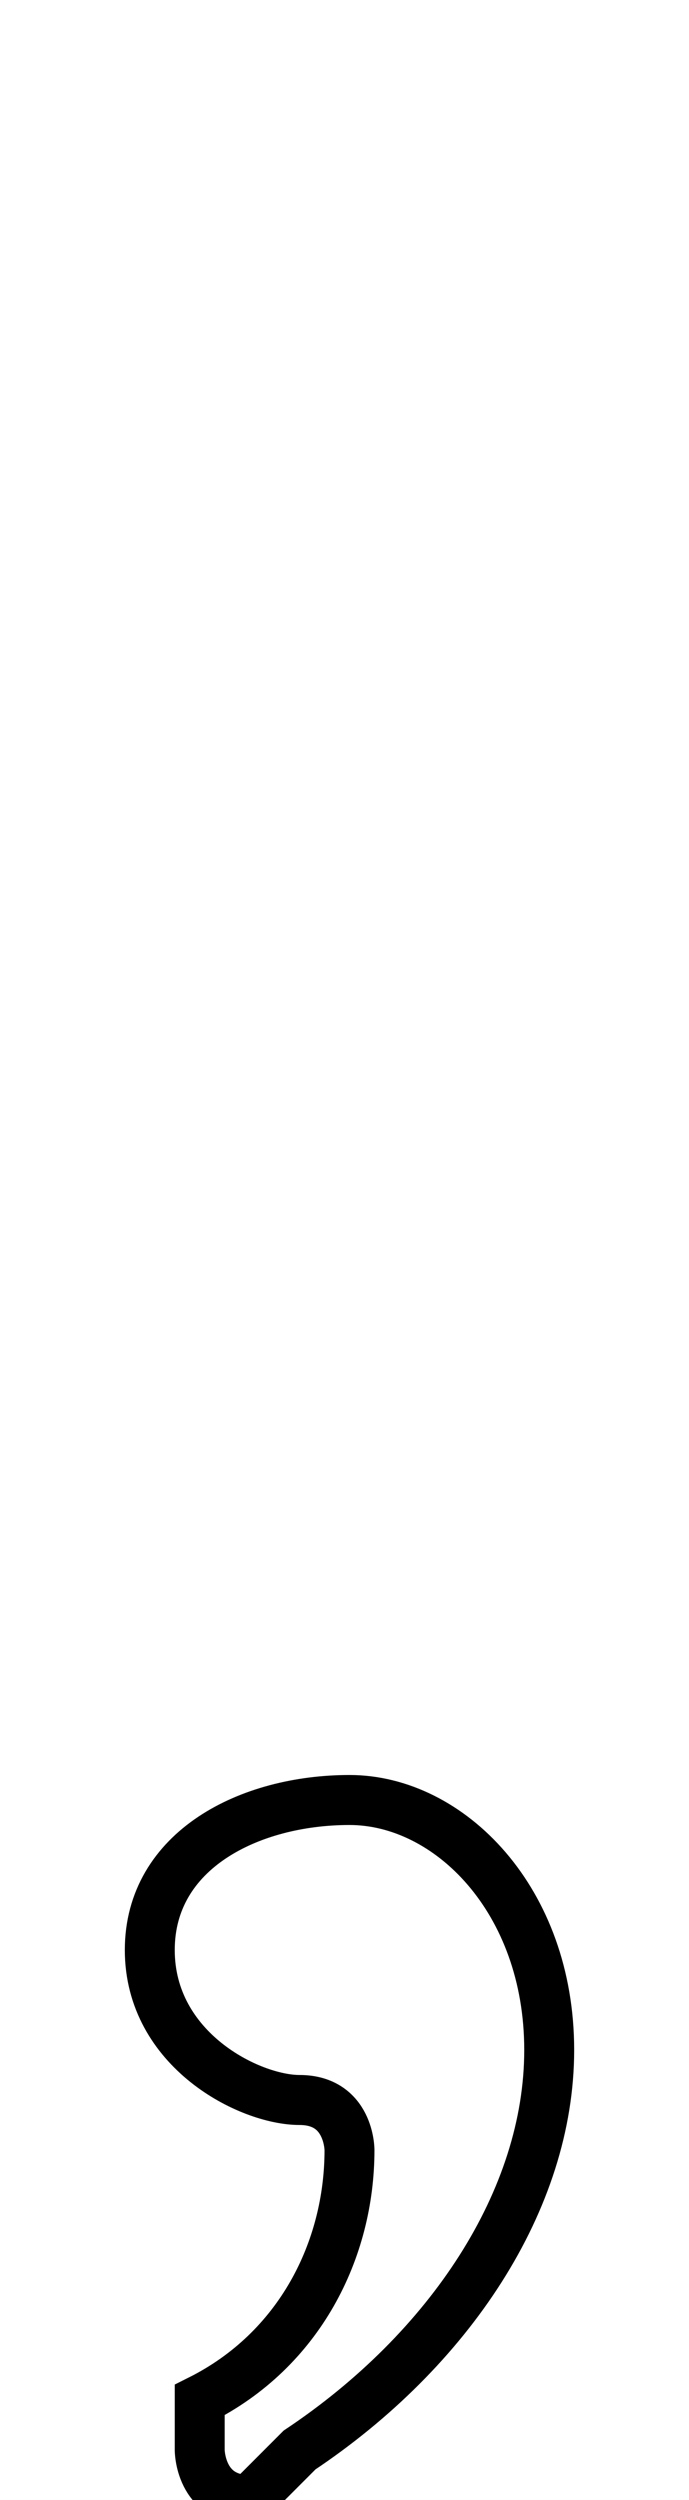 <?xml version='1.0' encoding='utf8'?>
<svg viewBox="0.0 -6.0 13.8 50.0" version="1.1" xmlns="http://www.w3.org/2000/svg">
<rect x="0.0" y="-6.0" width="13.8" height="50.0" fill="#808080" stroke="none"/>
<rect x="-1000" y="-1000" width="2000" height="2000" stroke="white" fill="white"/>
<g style="fill:white;stroke:#000000;  stroke-width:1">
<path d="M 6 5 C 5 6 5 6 5 6 C 4 6 4 5 4 5 C 4 4 4 4 4 4 C 6 3 7 1 7 -1 C 7 -1 7 -2 6 -2 C 5 -2 3 -3 3 -5 C 3 -7 5 -8 7 -8 C 9 -8 11 -6 11 -3 C 11 0 9 3 6 5 Z" transform="translate(0.0 38.0)" />
</g>
</svg>